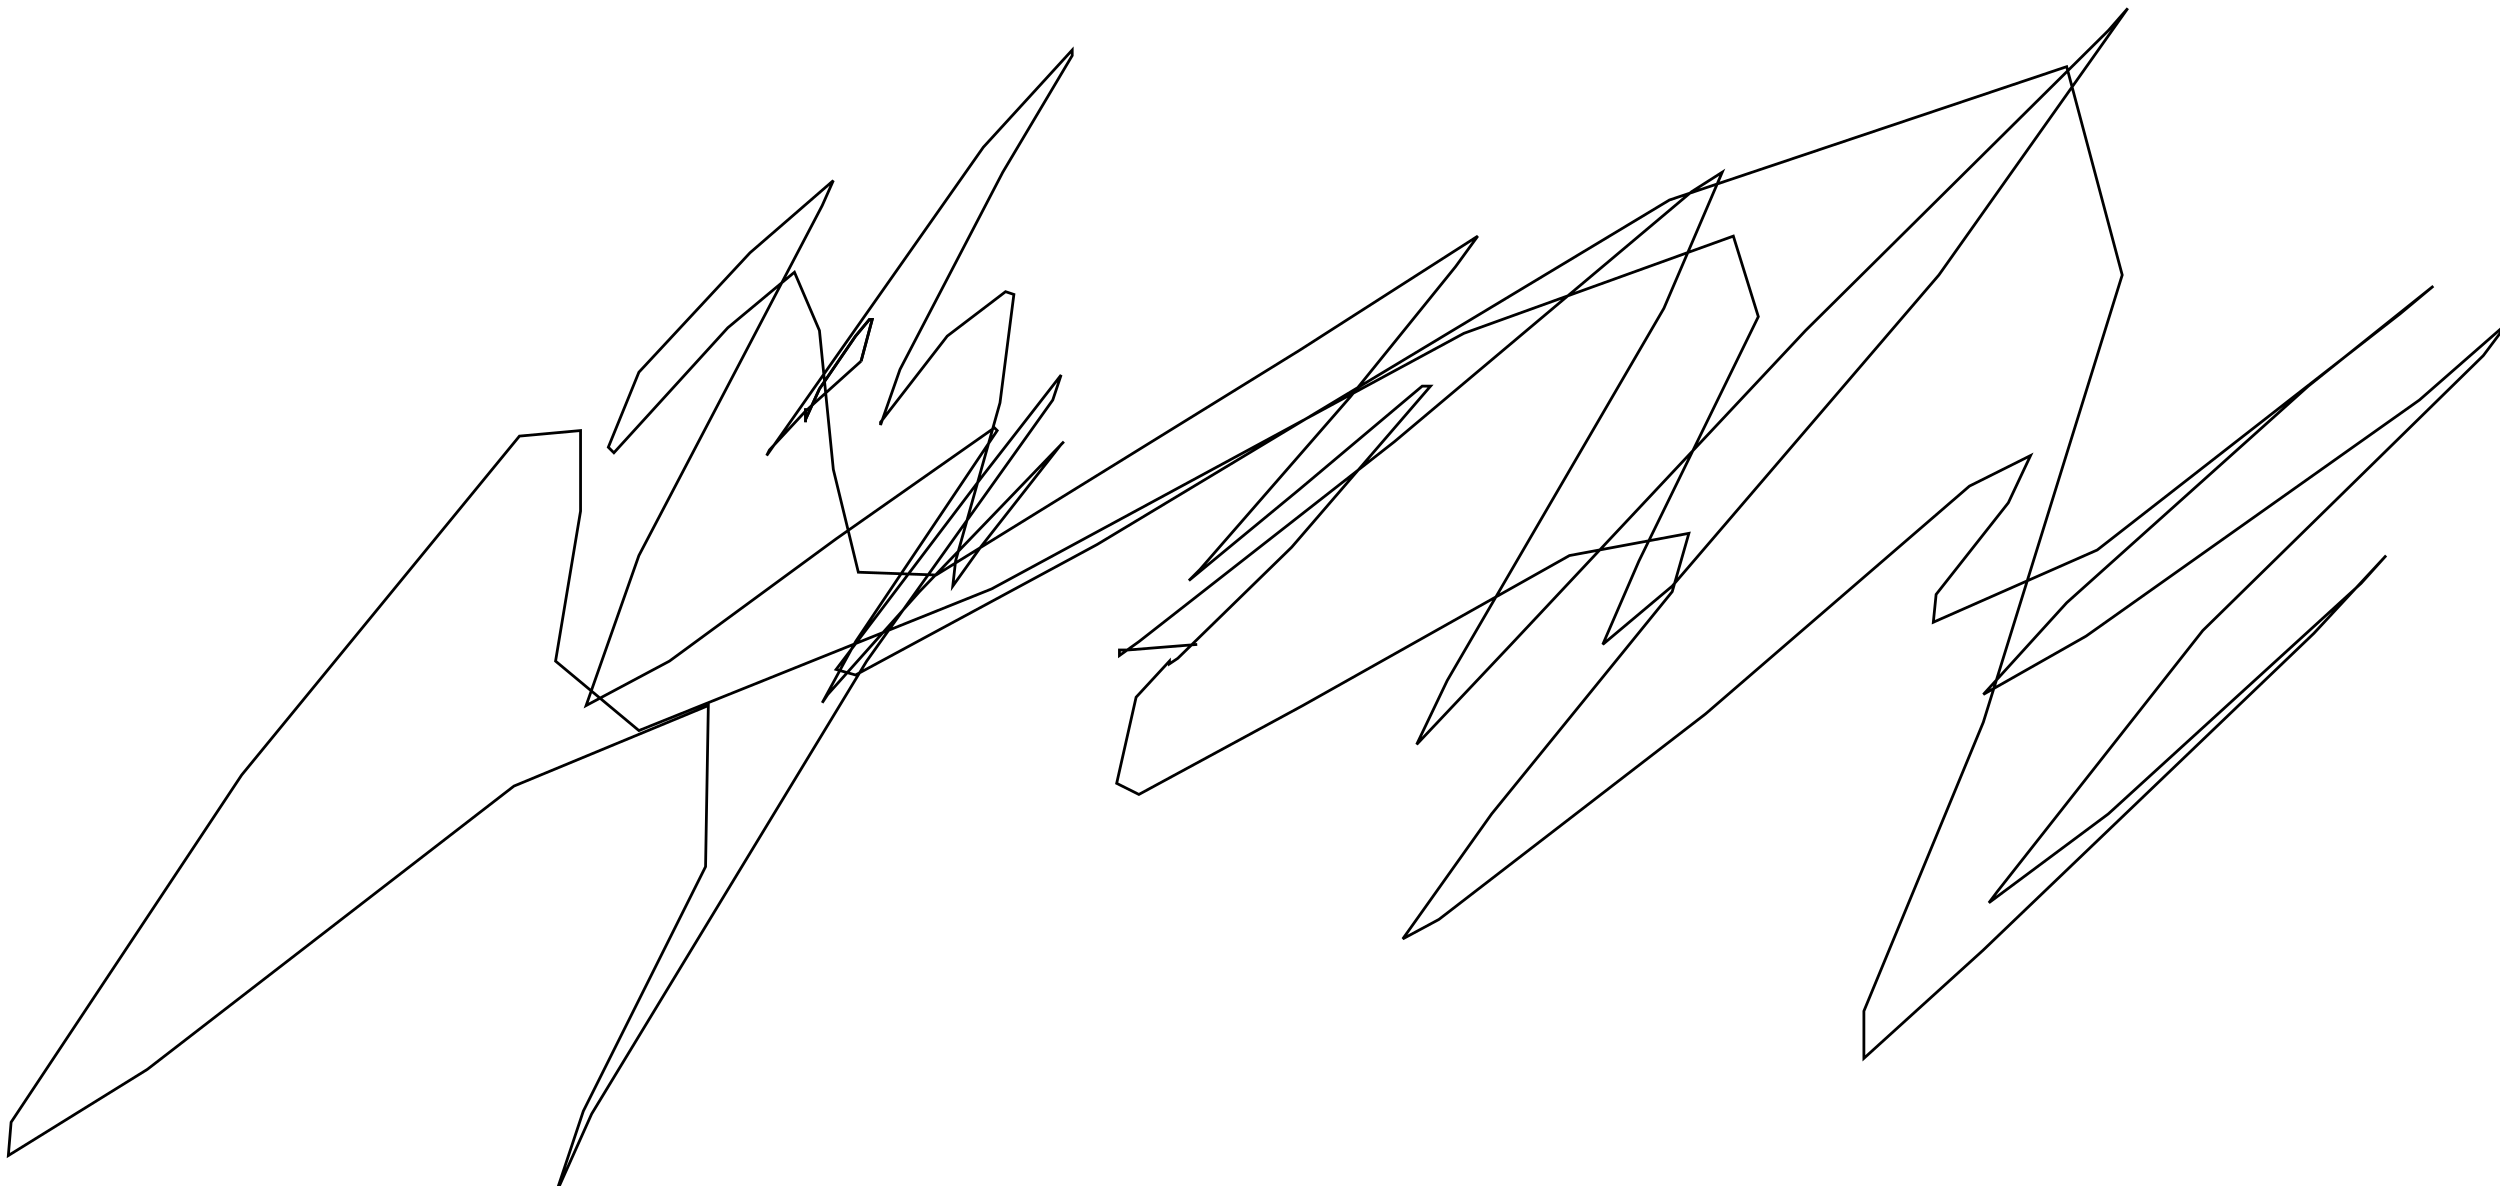 <?xml version="1.0" encoding="utf-8" ?>
<svg baseProfile="tiny" height="427" version="1.2" viewBox="-3 -3 900 427" width="900" xmlns="http://www.w3.org/2000/svg" xmlns:ev="http://www.w3.org/2001/xml-events" xmlns:xlink="http://www.w3.org/1999/xlink"><defs /><path d="M287 144 L287 148 L287 149 L287 148 L292 137 L305 118 L310 112 L311 112 L307 127 " fill="none" stroke="black" /><path d="M287 144 L287 148 L287 149 L287 148 L292 137 L305 118 L310 112 L311 112 L307 127 M307 127 L287 145 L274 159 L273 161 L351 50 L383 15 L383 17 L358 59 L321 130 L314 150 L314 149 L338 118 L359 102 L362 103 L357 142 L341 199 L340 208 L350 194 L379 157 L380 156 L328 210 L295 247 L293 250 L305 228 L356 152 L355 151 L298 191 L238 235 L208 251 L227 197 L293 71 L297 62 L267 88 L227 131 L216 158 L218 160 L259 115 L283 95 L292 116 L297 166 L306 203 L334 204 L465 123 L529 82 L521 93 L483 140 L429 202 L425 206 L465 173 L509 136 L512 136 L462 194 L421 234 L418 236 L418 235 L406 248 L399 279 L407 283 L466 251 L562 197 L605 189 L599 210 L534 290 L502 335 L515 328 L611 254 L706 172 L728 161 L720 178 L694 211 L693 221 L752 195 L861 110 L873 100 L828 136 L741 214 L711 247 L748 226 L868 141 L900 113 L891 125 L790 224 L716 318 L713 322 L756 290 L847 207 L856 197 L830 225 L711 339 L668 378 L668 361 L711 257 L761 96 L741 21 L598 69 L392 193 L305 240 L298 238 L351 168 L379 132 L376 141 L309 235 L210 398 L197 427 L207 397 L251 309 L252 251 L182 280 L50 382 L0 413 L1 401 L84 276 L184 154 L206 152 L206 181 L197 235 L227 260 L354 209 L524 117 L621 82 L630 111 L587 199 L574 229 L599 208 L695 96 L763 0 L756 8 L647 116 L541 229 L507 265 L518 242 L596 108 L617 59 L606 66 L499 156 L407 228 L400 233 L400 232 L400 231 L403 231 L428 229 " fill="none" stroke="black" /></svg>